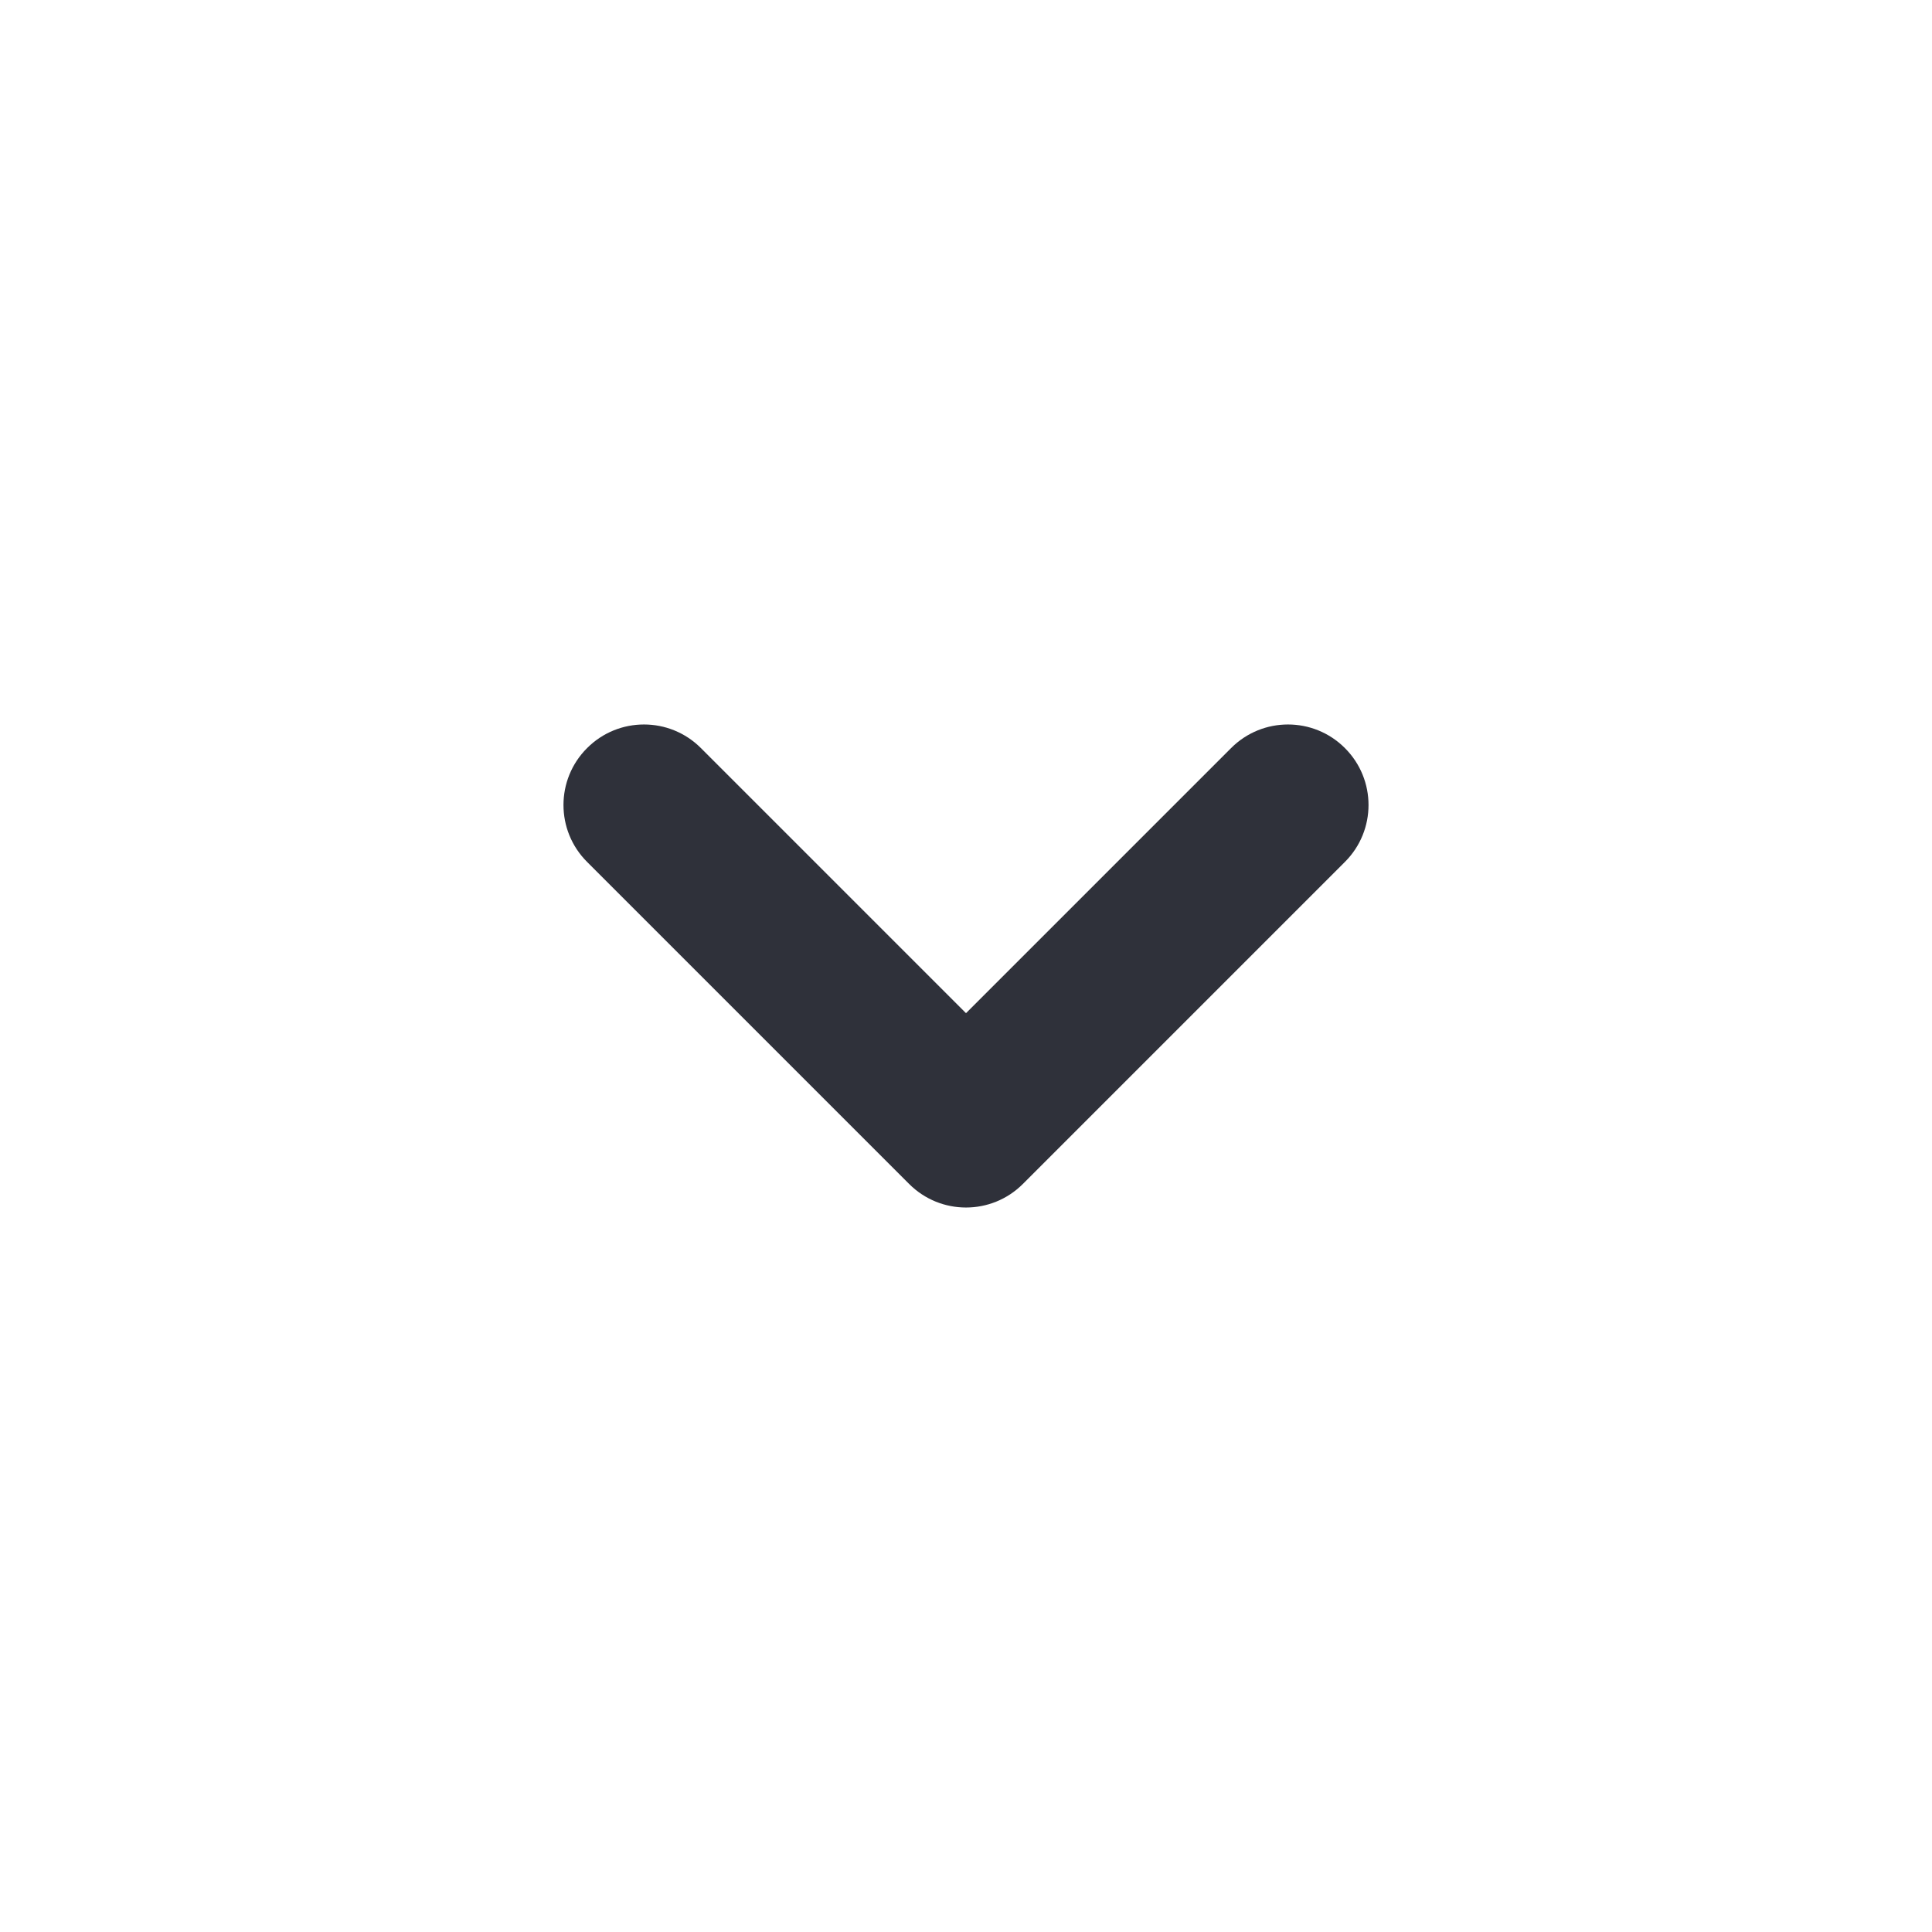 <?xml version="1.0" encoding="UTF-8"?>
<svg width="24px" height="24px" viewBox="0 0 24 24" version="1.1" xmlns="http://www.w3.org/2000/svg" xmlns:xlink="http://www.w3.org/1999/xlink">
    <title>Vector Files/24x24/Actions/Chevron Down</title>
    <g id="Symbols" stroke="none" stroke-width="1" fill="none" fill-rule="evenodd">
        <g id="24x24/Actions/Chevron-Down" transform="translate(-0, 0)" fill="#2F313A">
            <path d="M12,12.586 L15.293,9.293 C15.683,8.902 16.317,8.902 16.707,9.293 C17.098,9.683 17.098,10.317 16.707,10.707 L12.707,14.707 C12.317,15.098 11.683,15.098 11.293,14.707 L7.293,10.707 C6.902,10.317 6.902,9.683 7.293,9.293 C7.683,8.902 8.317,8.902 8.707,9.293 L12,12.586 Z" id="Chevron-Down"></path>
        </g>
    </g>
</svg>